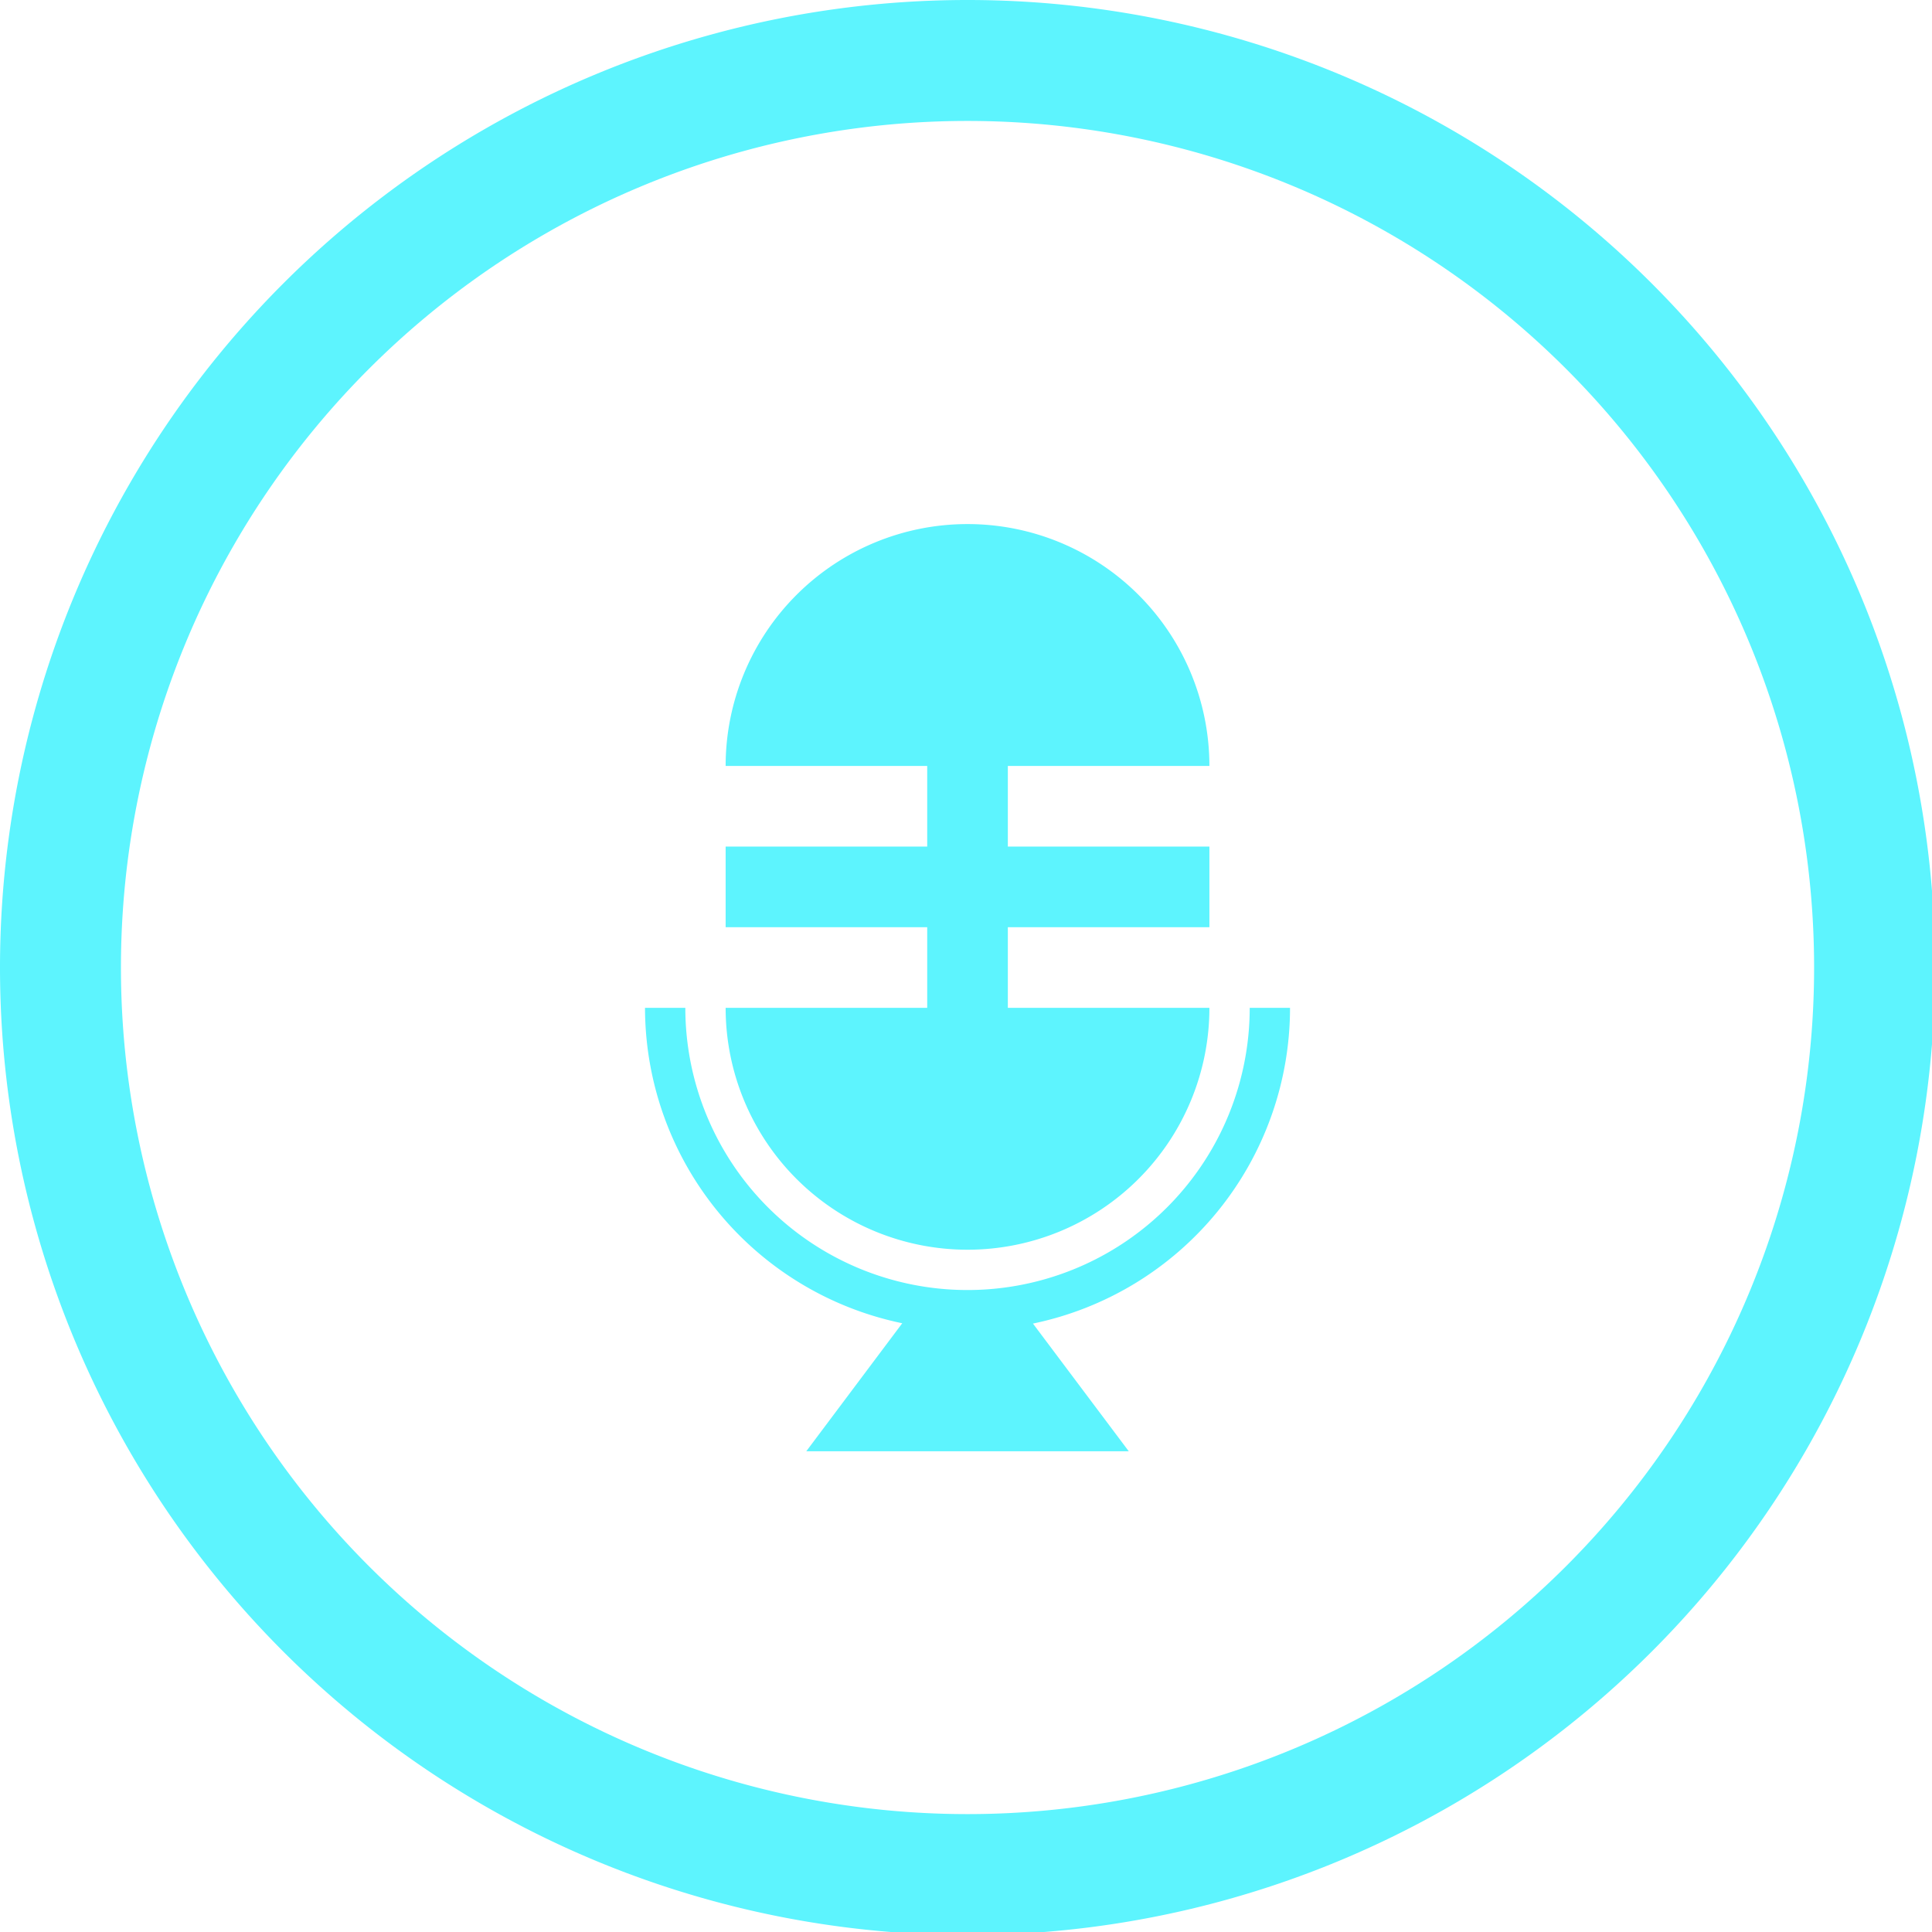 <?xml version="1.0" encoding="UTF-8" standalone="no"?>
<svg
   xmlns:dc="http://purl.org/dc/elements/1.1/"
   xmlns:cc="http://creativecommons.org/ns#"
   xmlns:rdf="http://www.w3.org/1999/02/22-rdf-syntax-ns#"
   xmlns:svg="http://www.w3.org/2000/svg"
   xmlns="http://www.w3.org/2000/svg"
   xmlns:sodipodi="http://sodipodi.sourceforge.net/DTD/sodipodi-0.dtd"
   xmlns:inkscape="http://www.inkscape.org/namespaces/inkscape"
   width="48"
   height="48"
   viewBox="0 0 12.7 12.7"
   version="1.1"
   id="svg4"
   sodipodi:docname="podcasts-app.svg"
   inkscape:version="0.92.5 (2060ec1f9f, 2020-04-08)">
  <defs
     id="defs8">
  <style
     id="current-color-scheme"
     type="text/css">
      .ColorScheme-Highlight {
        color:#5DF4FE;
      }
  </style>
  </defs>
  <path
     class="ColorScheme-Highlight"
     style="fill:currentColor"
     d="M 24 0 A 24 24 0 0 0 0 24 A 24 24 0 0 0 24 48 A 24 24 0 0 0 48 24 A 24 24 0 0 0 24 0 z M 24 3 A 21 21 0 0 1 45 24 A 21 21 0 0 1 24 45 A 21 21 0 0 1 3 24 A 21 21 0 0 1 24 3 z M 24 13 A 6 6 0 0 0 18 19 L 23 19 L 23 21 L 18 21 L 18 23 L 23 23 L 23 25 L 18 25 A 6 6 0 0 0 24 31 A 6 6 0 0 0 30 25 L 25 25 L 25 23 L 30 23 L 30 21 L 25 21 L 25 19 L 30 19 A 6 6 0 0 0 24 13 z M 16 25 A 8 8 0 0 0 22.381 32.824 L 20 36 L 28 36 L 25.623 32.832 A 8 8 0 0 0 32 25 L 31 25 A 7 7 0 0 1 24 32 A 7 7 0 0 1 17 25 L 16 25 z "
     transform="scale(0.265)"
     id="path817" />
</svg>
